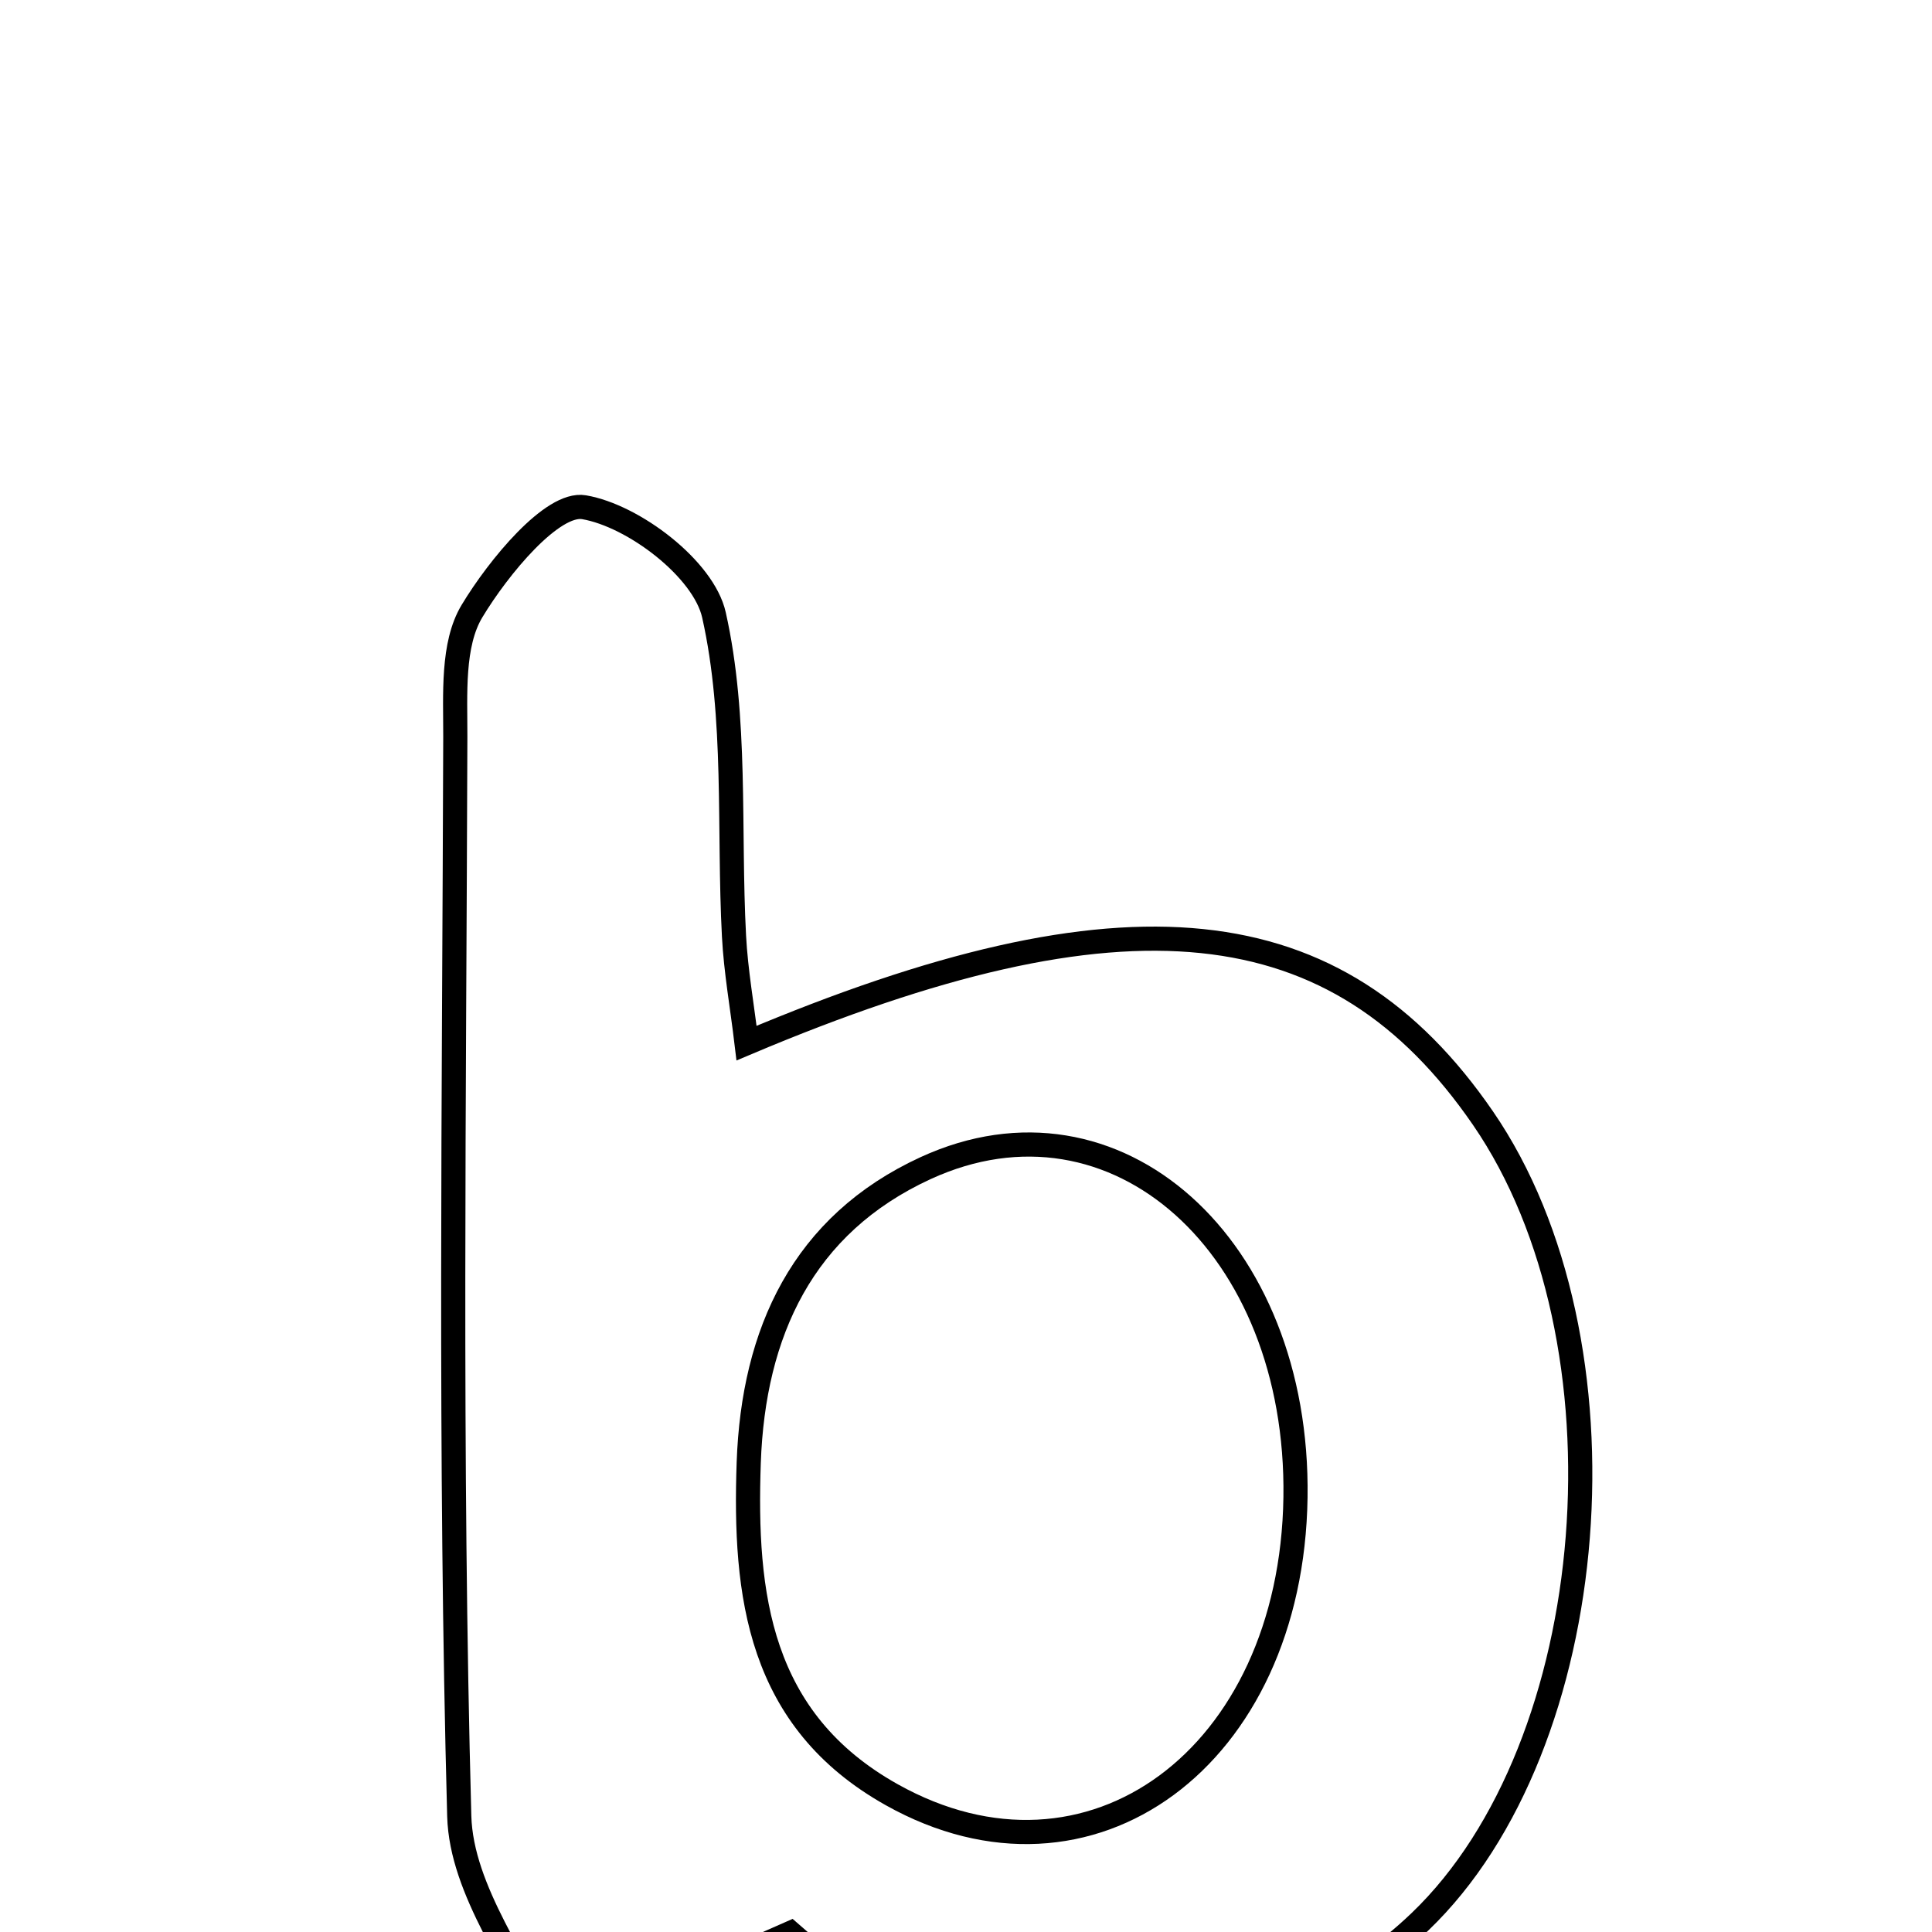 <svg xmlns="http://www.w3.org/2000/svg" viewBox="0.0 0.0 24.0 24.0" height="200px" width="200px"><path fill="none" stroke="black" stroke-width=".3" stroke-opacity="1.0"  filling="0" d="M7.255 6.301 C7.874 6.407 8.742 7.07 8.869 7.639 C9.157 8.922 9.048 10.294 9.118 11.628 C9.141 12.065 9.219 12.498 9.274 12.958 C13.975 10.972 16.61 11.253 18.422 13.89 C20.32 16.652 19.925 21.682 17.64 23.872 C15.934 25.508 12.581 26.452 9.819 24.013 C8.613 24.544 7.732 24.932 6.85 25.32 C6.451 24.401 5.731 23.49 5.705 22.56 C5.584 18.094 5.643 13.624 5.656 9.155 C5.657 8.626 5.614 8.006 5.863 7.592 C6.192 7.045 6.862 6.234 7.255 6.301"></path>
<path fill="none" stroke="black" stroke-width=".3" stroke-opacity="1.0"  filling="0" d="M11.5 14.51 C13.859 13.427 16.139 15.479 16.093 18.601 C16.045 21.834 13.539 23.674 11.078 22.295 C9.421 21.367 9.244 19.812 9.301 18.168 C9.358 16.555 9.97 15.213 11.5 14.51"></path></svg>